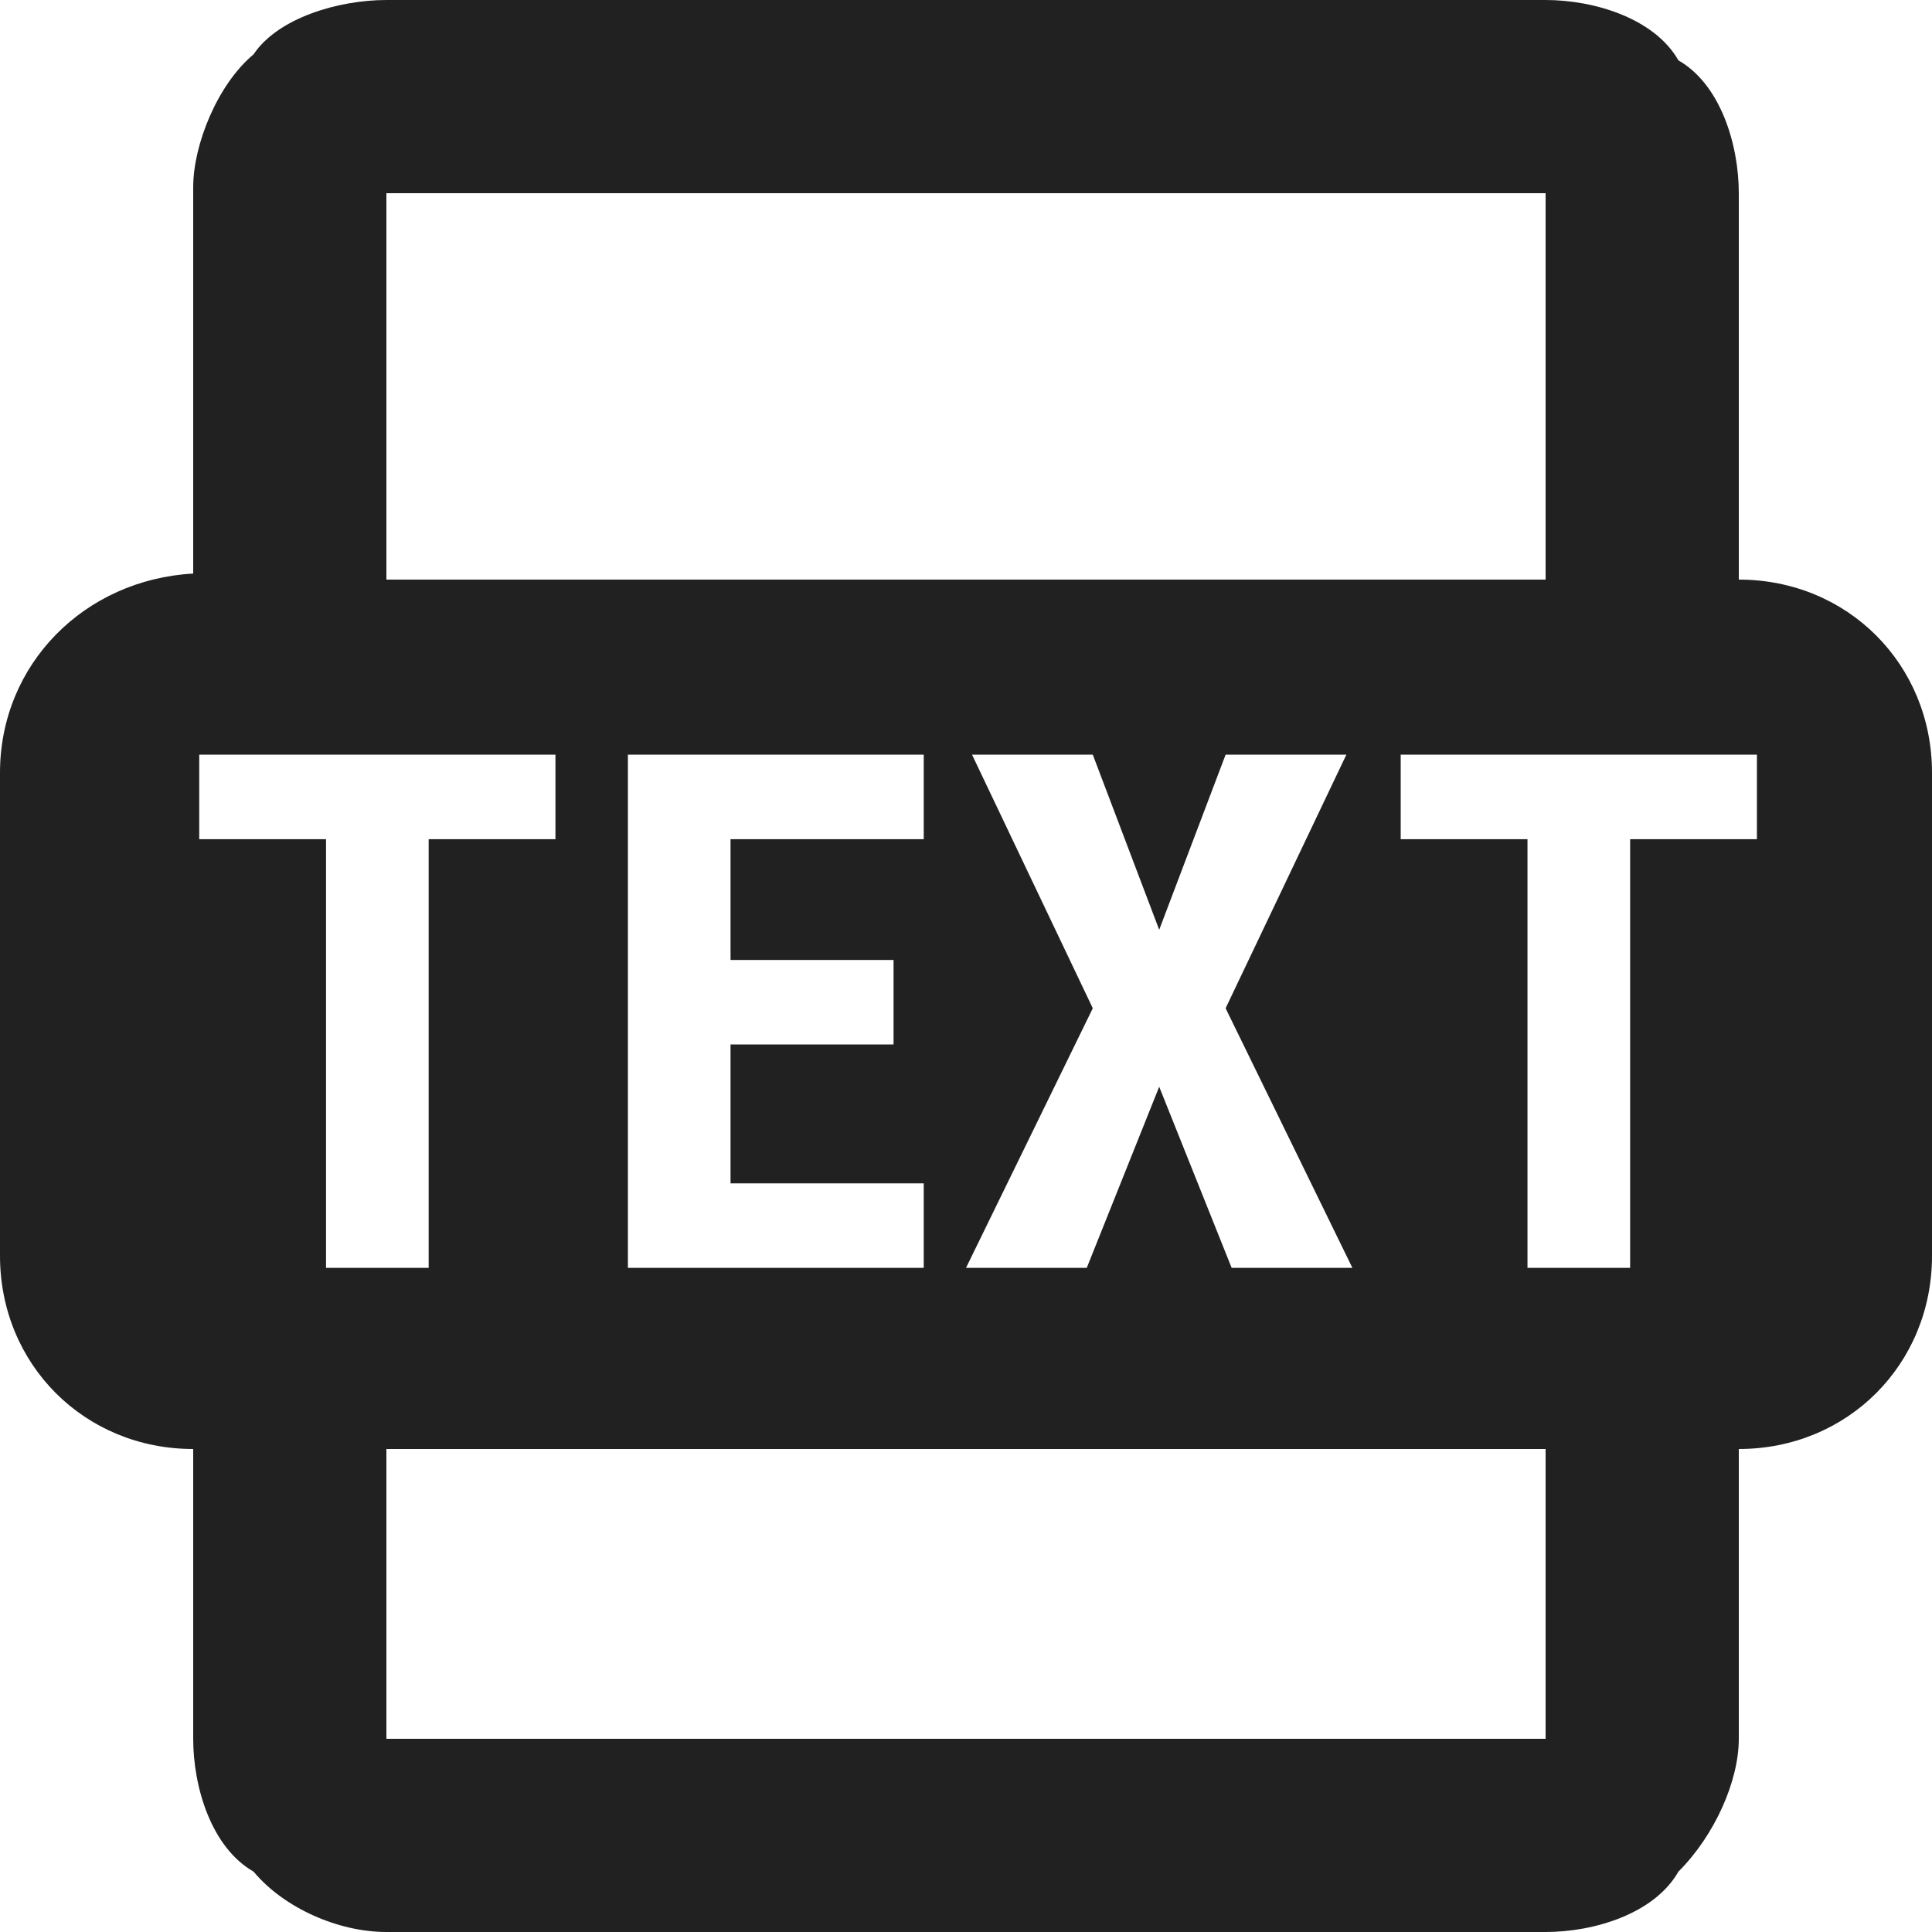 <svg xmlns="http://www.w3.org/2000/svg" enable-background="new 0 0 32 32" height="32" width="32" viewBox="0 0 32 32"><title>field textual</title><g fill="#212121" class="nc-icon-wrapper"><path d="M28.8 9.6V3.2c0-.8-.3-1.8-1-2.2-.4-.7-1.4-1-2.2-1H6.4c-.8 0-1.8.3-2.2.9-.6.5-1 1.5-1 2.2v6.4C1.4 9.6 0 11 0 12.8v8C0 22.6 1.4 24 3.2 24v4.8c0 .8.3 1.8 1 2.2.5.6 1.4 1 2.2 1h19.2c.8 0 1.8-.3 2.2-1 .6-.6 1-1.5 1-2.2V24c1.8 0 3.2-1.4 3.2-3.2v-8c0-1.8-1.4-3.2-3.2-3.2zM6.4 3.2h19.2v6.4H6.4V3.2zm9.7 9.3h2l1.1 2.9 1.1-2.9h2l-2 4.2 2.1 4.3h-2l-1.2-3-1.2 3h-2l2.1-4.3-2-4.2zm-1.3 3.4v1.4h-2.7v2.3h3.2V21h-4.9v-8.5h4.9v1.4h-3.2v2h2.7zM5.4 21v-7.1H3.3v-1.4h5.9v1.4H7.1V21H5.4zm20.2 7.8H6.4V24h19.2v4.8zm3.5-14.9H27V21h-1.7v-7.1h-2.1v-1.4h5.9v1.4z"></path></g></svg>